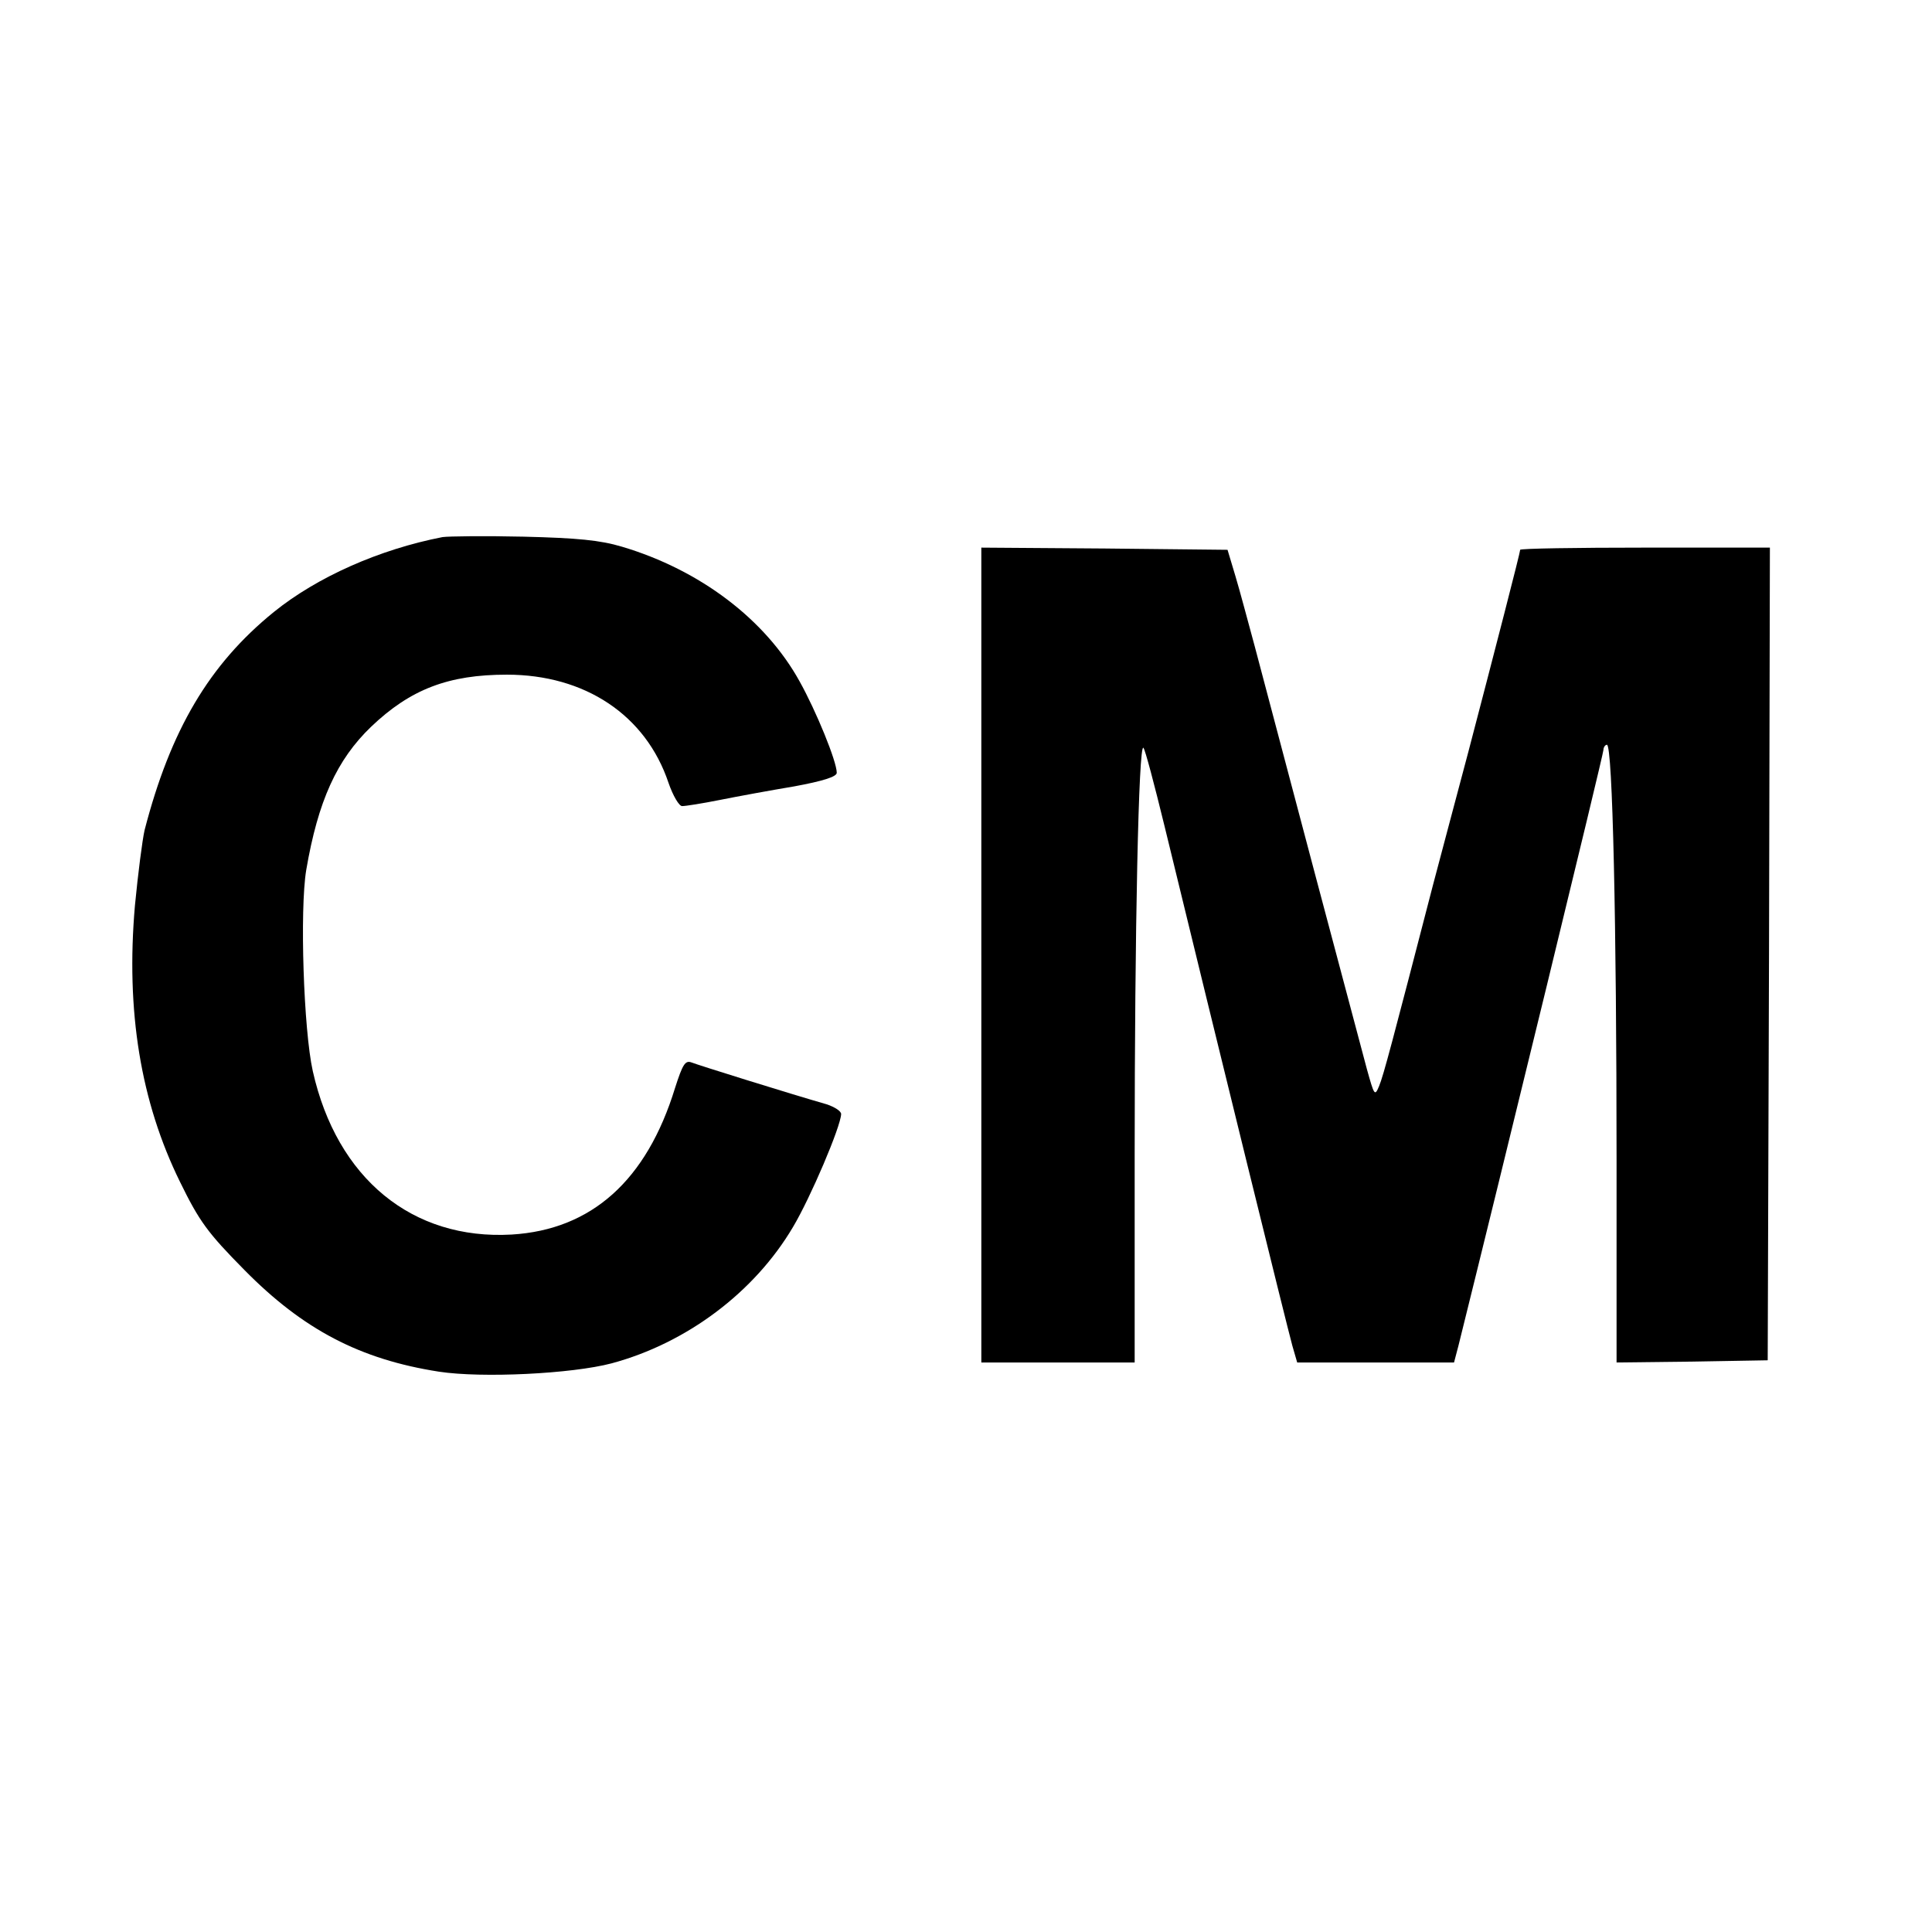 <?xml version="1.0" standalone="no"?>
<!DOCTYPE svg PUBLIC "-//W3C//DTD SVG 20010904//EN"
 "http://www.w3.org/TR/2001/REC-SVG-20010904/DTD/svg10.dtd">
<svg version="1.0" xmlns="http://www.w3.org/2000/svg"
 width="441pt" height="441pt" viewBox="0 0 441 441"
 preserveAspectRatio="xMidYMid meet">
<g transform="translate(0,441) scale(0.1,-0.1)"
fill="#000000" stroke="none">
<path d="M1010 3184 c-144 -28 -286 -91 -385 -171 -148 -120 -236 -270 -295
-498 -5 -22 -15 -99 -22 -172 -21 -241 13 -448 103 -631 44 -90 63 -116 147
-201 134 -136 264 -204 444 -232 98 -15 303 -5 394 19 171 46 326 162 414 311
40 67 109 229 110 258 0 7 -15 16 -32 22 -87 25 -295 90 -310 96 -14 5 -20 -5
-37 -58 -65 -212 -191 -324 -373 -335 -227 -13 -399 128 -454 373 -21 94 -30
368 -15 459 27 158 70 252 148 327 90 86 177 119 310 119 178 0 317 -92 369
-247 10 -29 24 -53 31 -53 8 0 46 6 86 14 40 8 116 22 170 31 65 12 97 22 97
31 0 26 -47 141 -85 209 -78 141 -227 254 -405 307 -50 15 -102 20 -225 23
-88 2 -171 1 -185 -1z"/>
<path d="M2240 2230 l0 -930 175 0 175 0 0 473 c0 512 9 942 20 930 4 -4 25
-84 48 -178 126 -518 278 -1136 292 -1187 l11 -38 179 0 179 0 10 38 c96 386
331 1350 331 1360 0 6 4 12 8 12 13 0 22 -413 22 -947 l0 -463 173 2 172 3 3
928 2 927 -285 0 c-157 0 -285 -2 -285 -5 0 -6 -57 -227 -118 -460 -28 -104
-64 -242 -81 -305 -93 -359 -113 -435 -123 -459 -10 -24 -11 -22 -28 39 -41
153 -189 711 -256 965 -15 55 -34 127 -44 160 l-18 60 -281 3 -281 2 0 -930z"/>
</g>
</svg>

